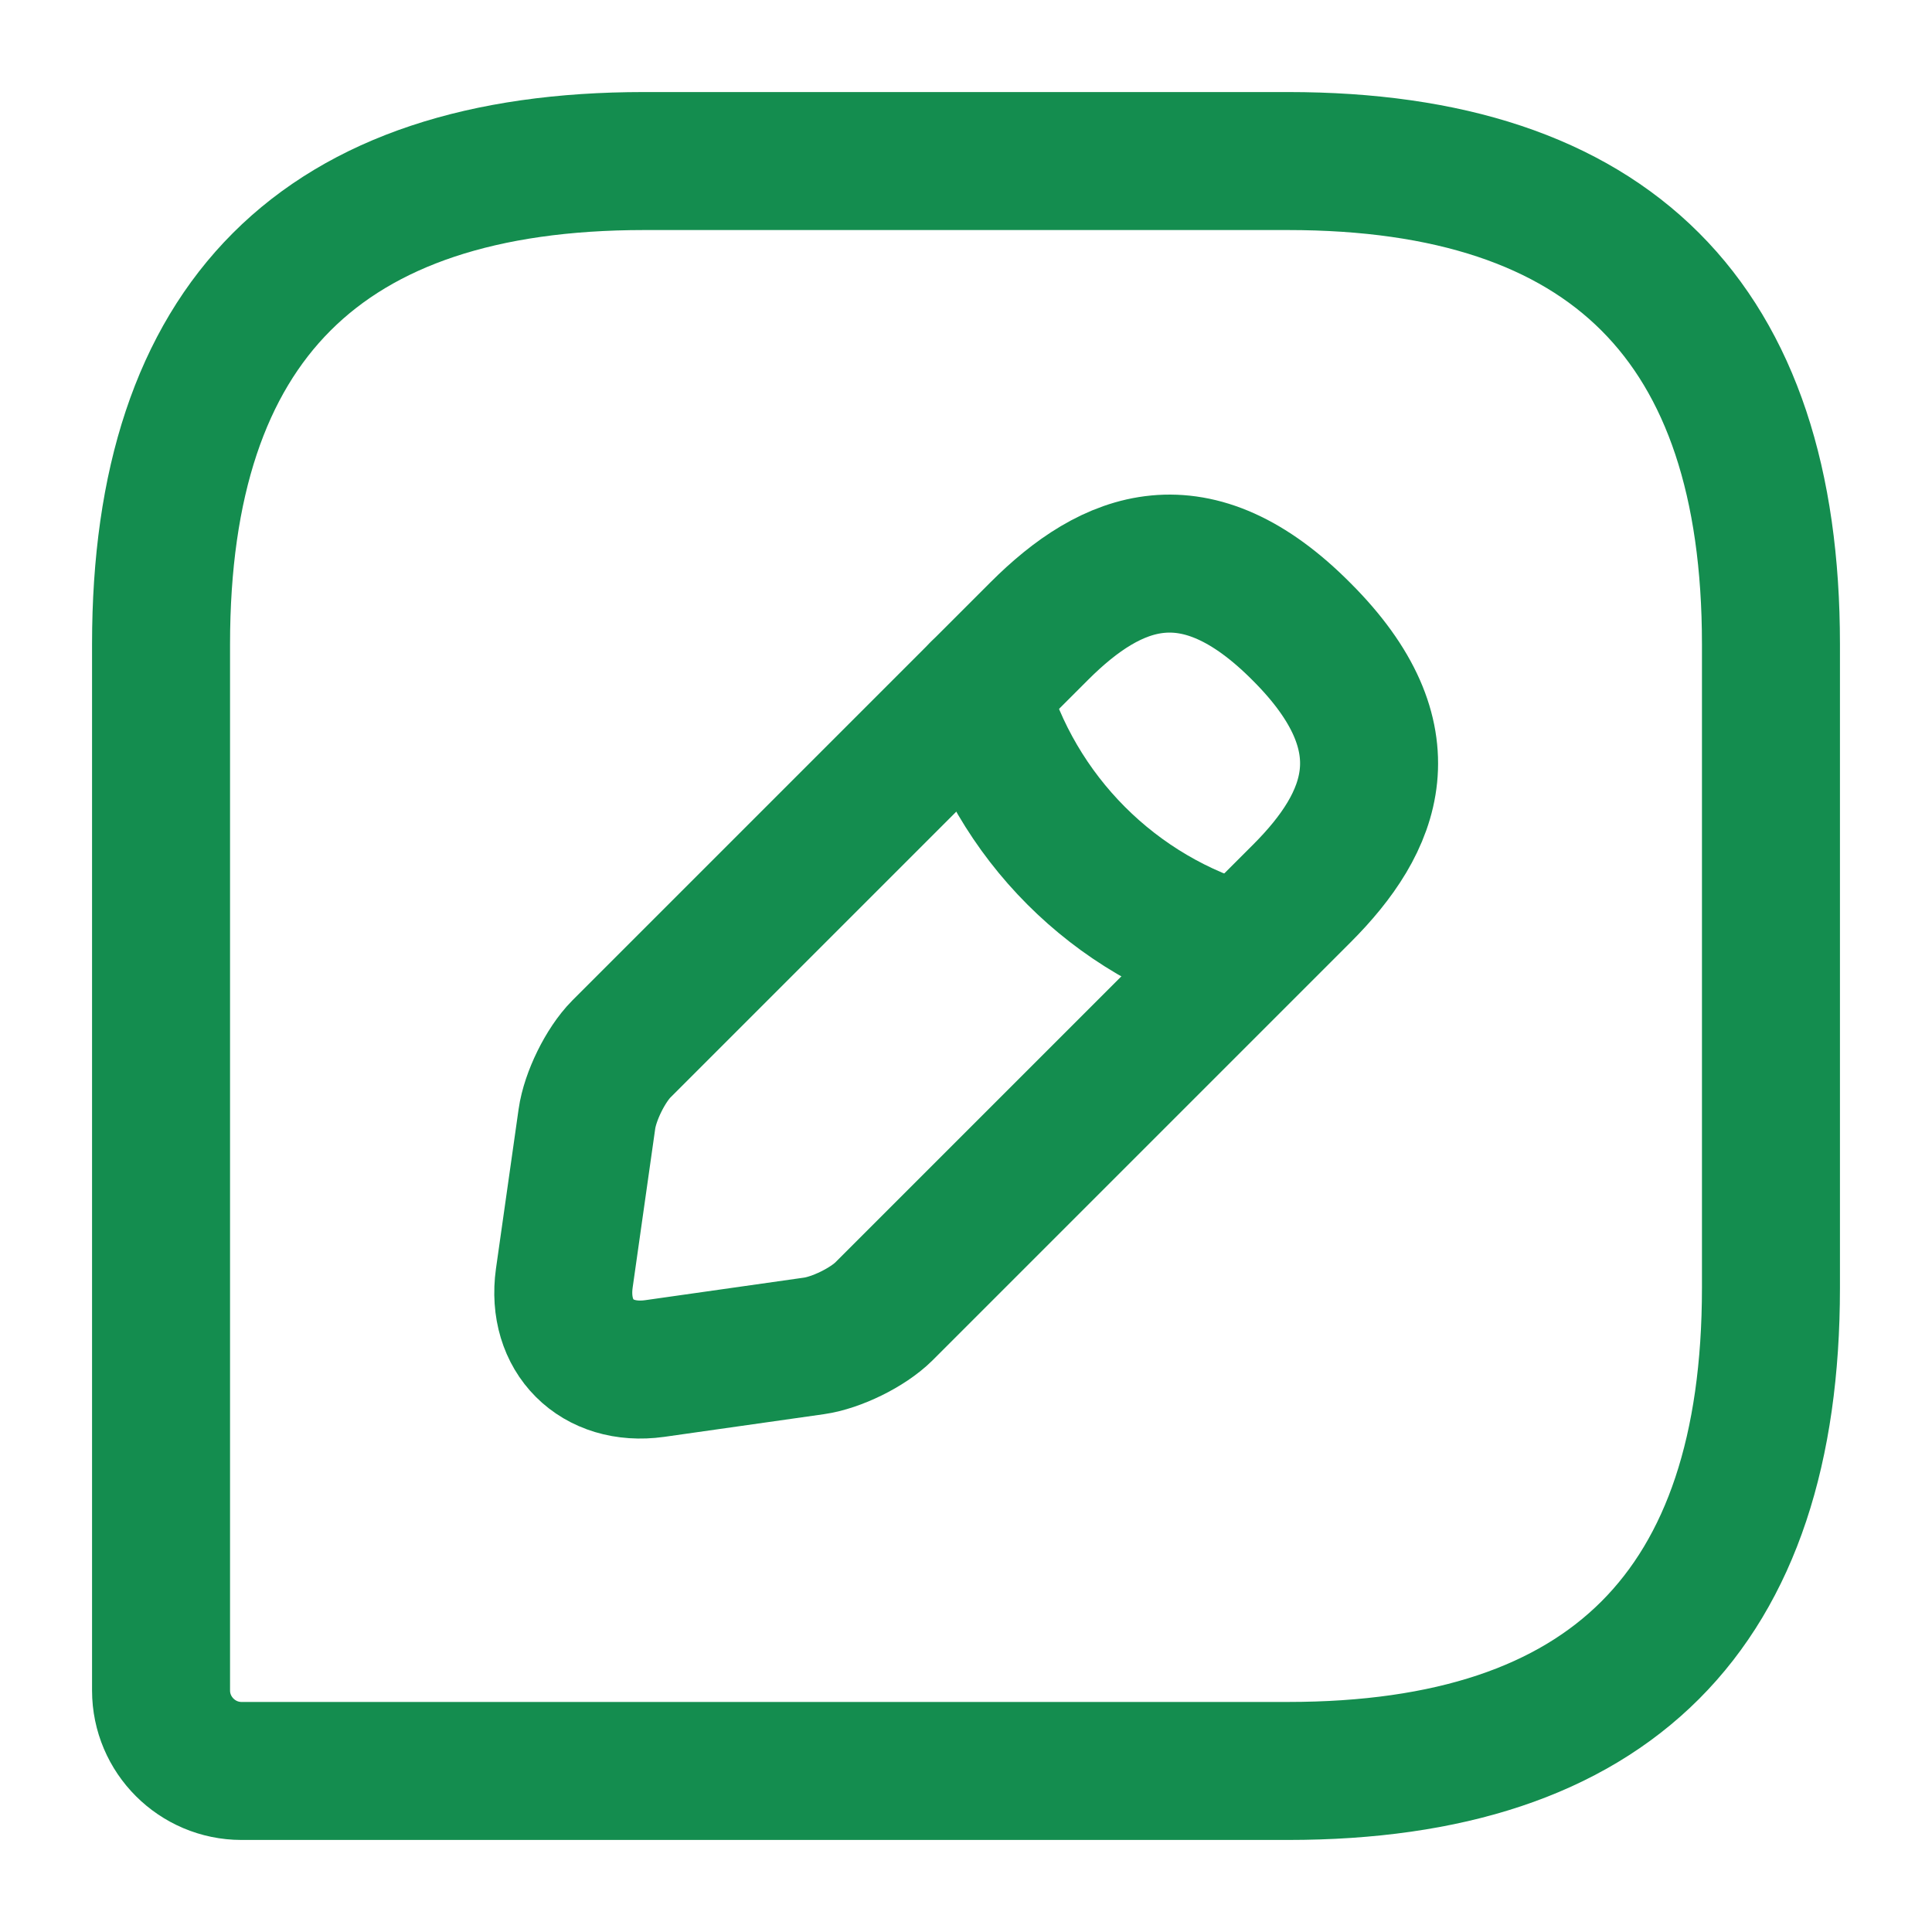 <svg width="14" height="14" viewBox="0 0 14 14" fill="none" xmlns="http://www.w3.org/2000/svg">
<path d="M4.667 1.167C2.333 1.167 1.167 2.333 1.167 4.667V12.25C1.167 12.571 1.429 12.833 1.75 12.833H9.333C11.667 12.833 12.833 11.666 12.833 9.333V4.667C12.833 2.333 11.667 1.167 9.333 1.167H4.667Z" stroke="#148D4F" stroke-linecap="round" stroke-linejoin="round"/>
<path d="M4.503 7.601C4.387 7.718 4.276 7.945 4.253 8.108L4.089 9.263C4.031 9.683 4.323 9.975 4.743 9.917L5.898 9.753C6.061 9.73 6.288 9.619 6.405 9.503L9.433 6.475C9.952 5.956 10.203 5.349 9.433 4.579C8.663 3.803 8.056 4.048 7.531 4.573L4.503 7.601Z" stroke="#148D4F" stroke-linecap="round" stroke-linejoin="round"/>
<path d="M7.099 5.005C7.356 5.921 8.073 6.644 8.995 6.901" stroke="#148D4F" stroke-linecap="round" stroke-linejoin="round"/>
</svg>
